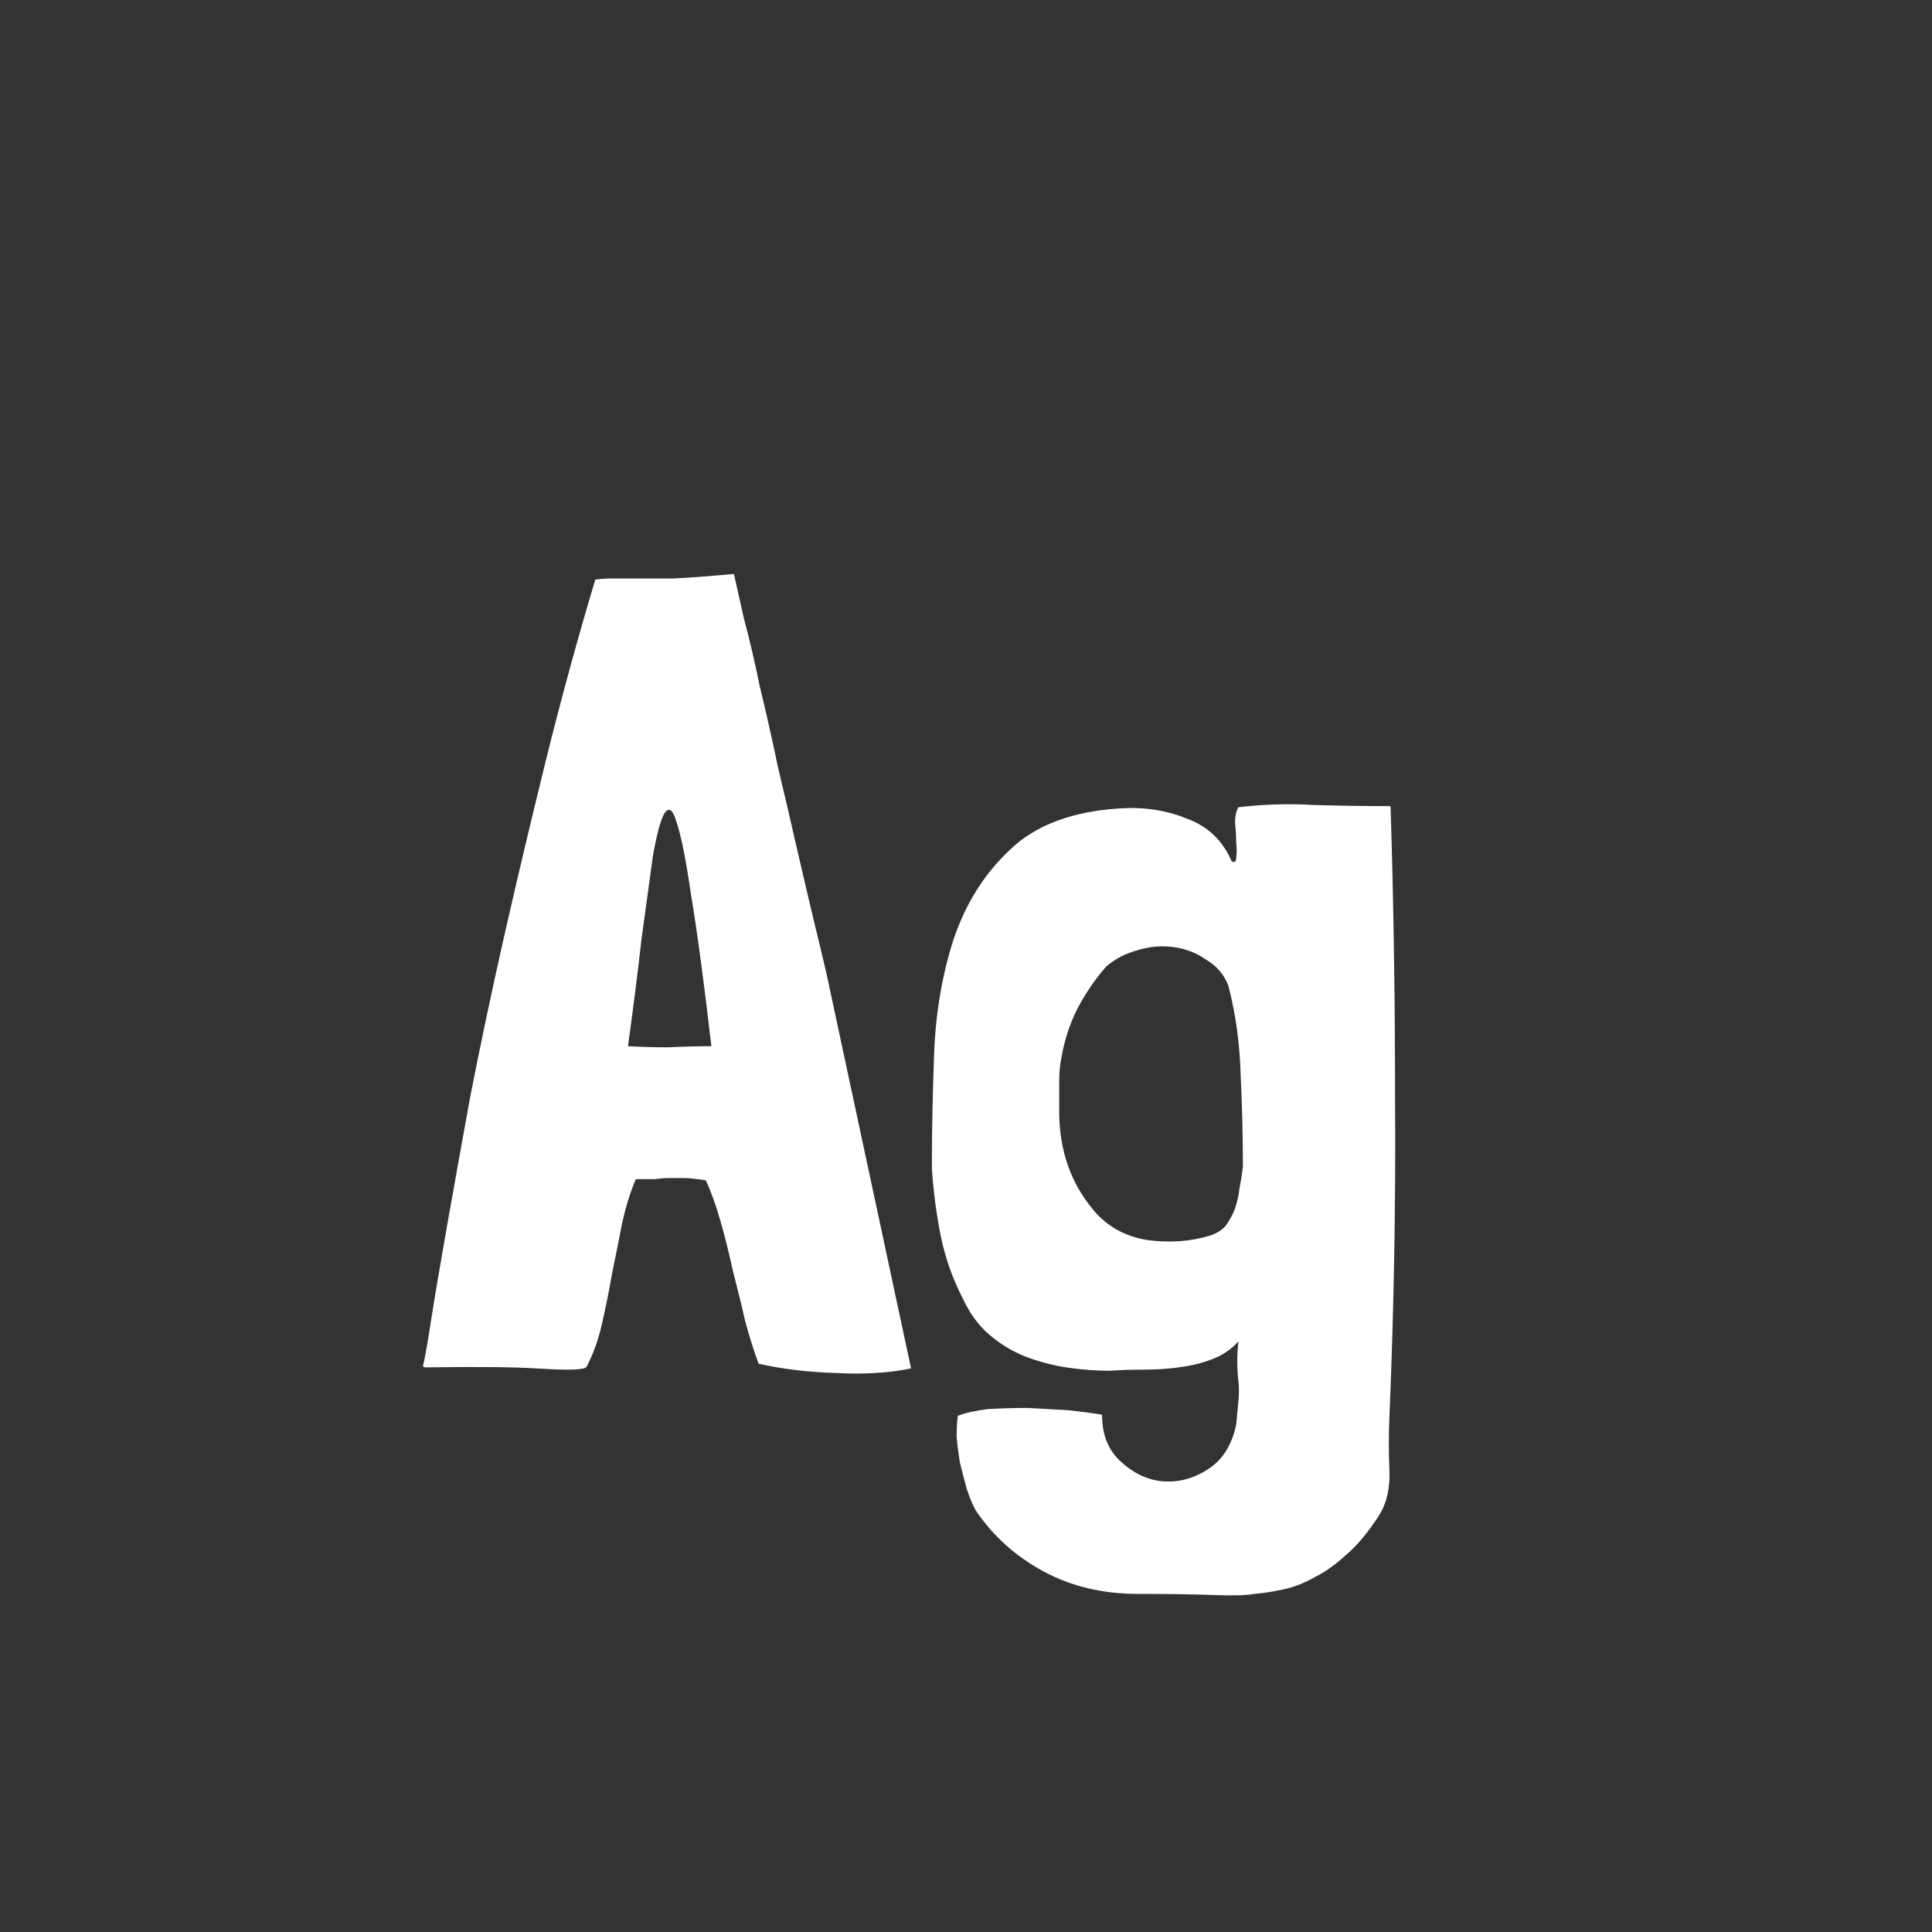 <svg width="24" height="24" viewBox="0 0 24 24" fill="none" xmlns="http://www.w3.org/2000/svg">
<rect x="0" y="0" width="24" height="24" fill="#333333" stroke="none"/>
<path d="M10.265 12.086C10.228 11.927 10.177 11.713 10.111 11.442C10.046 11.171 9.976 10.873 9.901 10.546C9.827 10.219 9.747 9.879 9.663 9.524C9.589 9.169 9.514 8.838 9.439 8.53C9.374 8.213 9.309 7.933 9.243 7.69C9.187 7.438 9.145 7.251 9.117 7.13C8.809 7.158 8.557 7.177 8.361 7.186C8.175 7.186 8.021 7.186 7.899 7.186C7.778 7.186 7.68 7.186 7.605 7.186C7.531 7.186 7.461 7.191 7.395 7.2C7.171 7.947 6.966 8.698 6.779 9.454C6.593 10.21 6.42 10.938 6.261 11.638C6.103 12.338 5.963 13.001 5.841 13.626C5.729 14.242 5.631 14.788 5.547 15.264C5.463 15.74 5.398 16.127 5.351 16.426C5.305 16.725 5.272 16.907 5.253 16.972C5.263 16.981 5.272 16.986 5.281 16.986C5.916 16.977 6.383 16.981 6.681 17C6.98 17.019 7.167 17.019 7.241 17C7.251 17 7.255 17 7.255 17C7.265 16.991 7.274 16.986 7.283 16.986C7.367 16.827 7.433 16.645 7.479 16.44C7.526 16.235 7.568 16.025 7.605 15.81C7.652 15.586 7.694 15.376 7.731 15.18C7.778 14.975 7.834 14.797 7.899 14.648C8.002 14.648 8.081 14.648 8.137 14.648C8.203 14.639 8.259 14.634 8.305 14.634C8.361 14.634 8.422 14.634 8.487 14.634C8.553 14.634 8.646 14.643 8.767 14.662C8.833 14.802 8.893 14.97 8.949 15.166C9.005 15.362 9.057 15.567 9.103 15.782C9.159 15.997 9.211 16.207 9.257 16.412C9.313 16.617 9.369 16.795 9.425 16.944H9.439C9.738 17.009 10.055 17.047 10.391 17.056C10.727 17.075 11.035 17.056 11.315 17V16.986L10.265 12.086ZM8.837 12.996C8.66 12.996 8.483 13.001 8.305 13.01C8.128 13.01 7.96 13.005 7.801 12.996C7.867 12.52 7.923 12.077 7.969 11.666C8.025 11.255 8.072 10.915 8.109 10.644C8.156 10.373 8.203 10.196 8.249 10.112C8.305 10.019 8.357 10.051 8.403 10.21C8.459 10.369 8.52 10.672 8.585 11.12C8.66 11.568 8.744 12.193 8.837 12.996ZM13.158 13.682C13.158 13.589 13.158 13.5 13.158 13.416C13.158 13.323 13.167 13.229 13.186 13.136C13.223 12.921 13.288 12.721 13.382 12.534C13.484 12.338 13.606 12.161 13.746 12.002C13.858 11.909 13.984 11.843 14.124 11.806C14.273 11.759 14.422 11.745 14.572 11.764C14.721 11.783 14.856 11.834 14.978 11.918C15.108 11.993 15.202 12.1 15.258 12.24C15.351 12.595 15.402 12.968 15.412 13.36C15.43 13.743 15.44 14.121 15.44 14.494C15.43 14.578 15.416 14.667 15.398 14.76C15.388 14.844 15.37 14.928 15.342 15.012C15.314 15.087 15.276 15.157 15.23 15.222C15.183 15.278 15.118 15.32 15.034 15.348C14.791 15.423 14.53 15.441 14.25 15.404C13.97 15.357 13.746 15.231 13.578 15.026C13.298 14.69 13.158 14.284 13.158 13.808V13.682ZM15.58 19.8C15.692 19.791 15.813 19.772 15.944 19.744C16.074 19.716 16.205 19.665 16.336 19.59C16.466 19.525 16.597 19.431 16.728 19.31C16.868 19.189 17.003 19.025 17.134 18.82C17.227 18.671 17.269 18.484 17.26 18.26C17.25 18.045 17.25 17.826 17.26 17.602C17.316 16.258 17.339 14.951 17.33 13.682C17.33 12.403 17.311 11.181 17.274 10.014C16.956 10.014 16.639 10.009 16.322 10C16.004 9.981 15.692 9.991 15.384 10.028C15.356 10.075 15.342 10.14 15.342 10.224C15.351 10.299 15.356 10.378 15.356 10.462C15.365 10.537 15.365 10.602 15.356 10.658C15.356 10.705 15.337 10.719 15.3 10.7C15.188 10.439 15.001 10.261 14.74 10.168C14.488 10.065 14.212 10.023 13.914 10.042C13.316 10.079 12.859 10.252 12.542 10.56C12.224 10.859 11.991 11.232 11.842 11.68C11.702 12.119 11.622 12.59 11.604 13.094C11.585 13.598 11.576 14.069 11.576 14.508C11.594 14.797 11.632 15.082 11.688 15.362C11.744 15.633 11.837 15.894 11.968 16.146C12.052 16.323 12.159 16.468 12.29 16.58C12.42 16.692 12.565 16.781 12.724 16.846C12.892 16.911 13.064 16.958 13.242 16.986C13.428 17.014 13.61 17.028 13.788 17.028C13.918 17.019 14.058 17.014 14.208 17.014C14.357 17.014 14.502 17.005 14.642 16.986C14.791 16.967 14.926 16.935 15.048 16.888C15.178 16.841 15.29 16.767 15.384 16.664C15.365 16.832 15.365 16.995 15.384 17.154C15.393 17.229 15.393 17.313 15.384 17.406C15.374 17.509 15.365 17.607 15.356 17.7C15.3 17.961 15.178 18.148 14.992 18.26C14.814 18.372 14.628 18.419 14.432 18.4C14.245 18.381 14.072 18.297 13.914 18.148C13.764 18.008 13.69 17.817 13.69 17.574C13.578 17.555 13.438 17.537 13.27 17.518C13.111 17.509 12.943 17.499 12.766 17.49C12.598 17.49 12.434 17.495 12.276 17.504C12.117 17.523 11.991 17.551 11.898 17.588C11.888 17.663 11.884 17.751 11.884 17.854C11.893 17.957 11.907 18.064 11.926 18.176C11.954 18.288 11.982 18.395 12.01 18.498C12.047 18.61 12.084 18.699 12.122 18.764C12.336 19.081 12.616 19.333 12.962 19.52C13.307 19.707 13.699 19.8 14.138 19.8C14.52 19.8 14.833 19.805 15.076 19.814C15.318 19.823 15.486 19.819 15.58 19.8Z" fill="white"/>
</svg>
